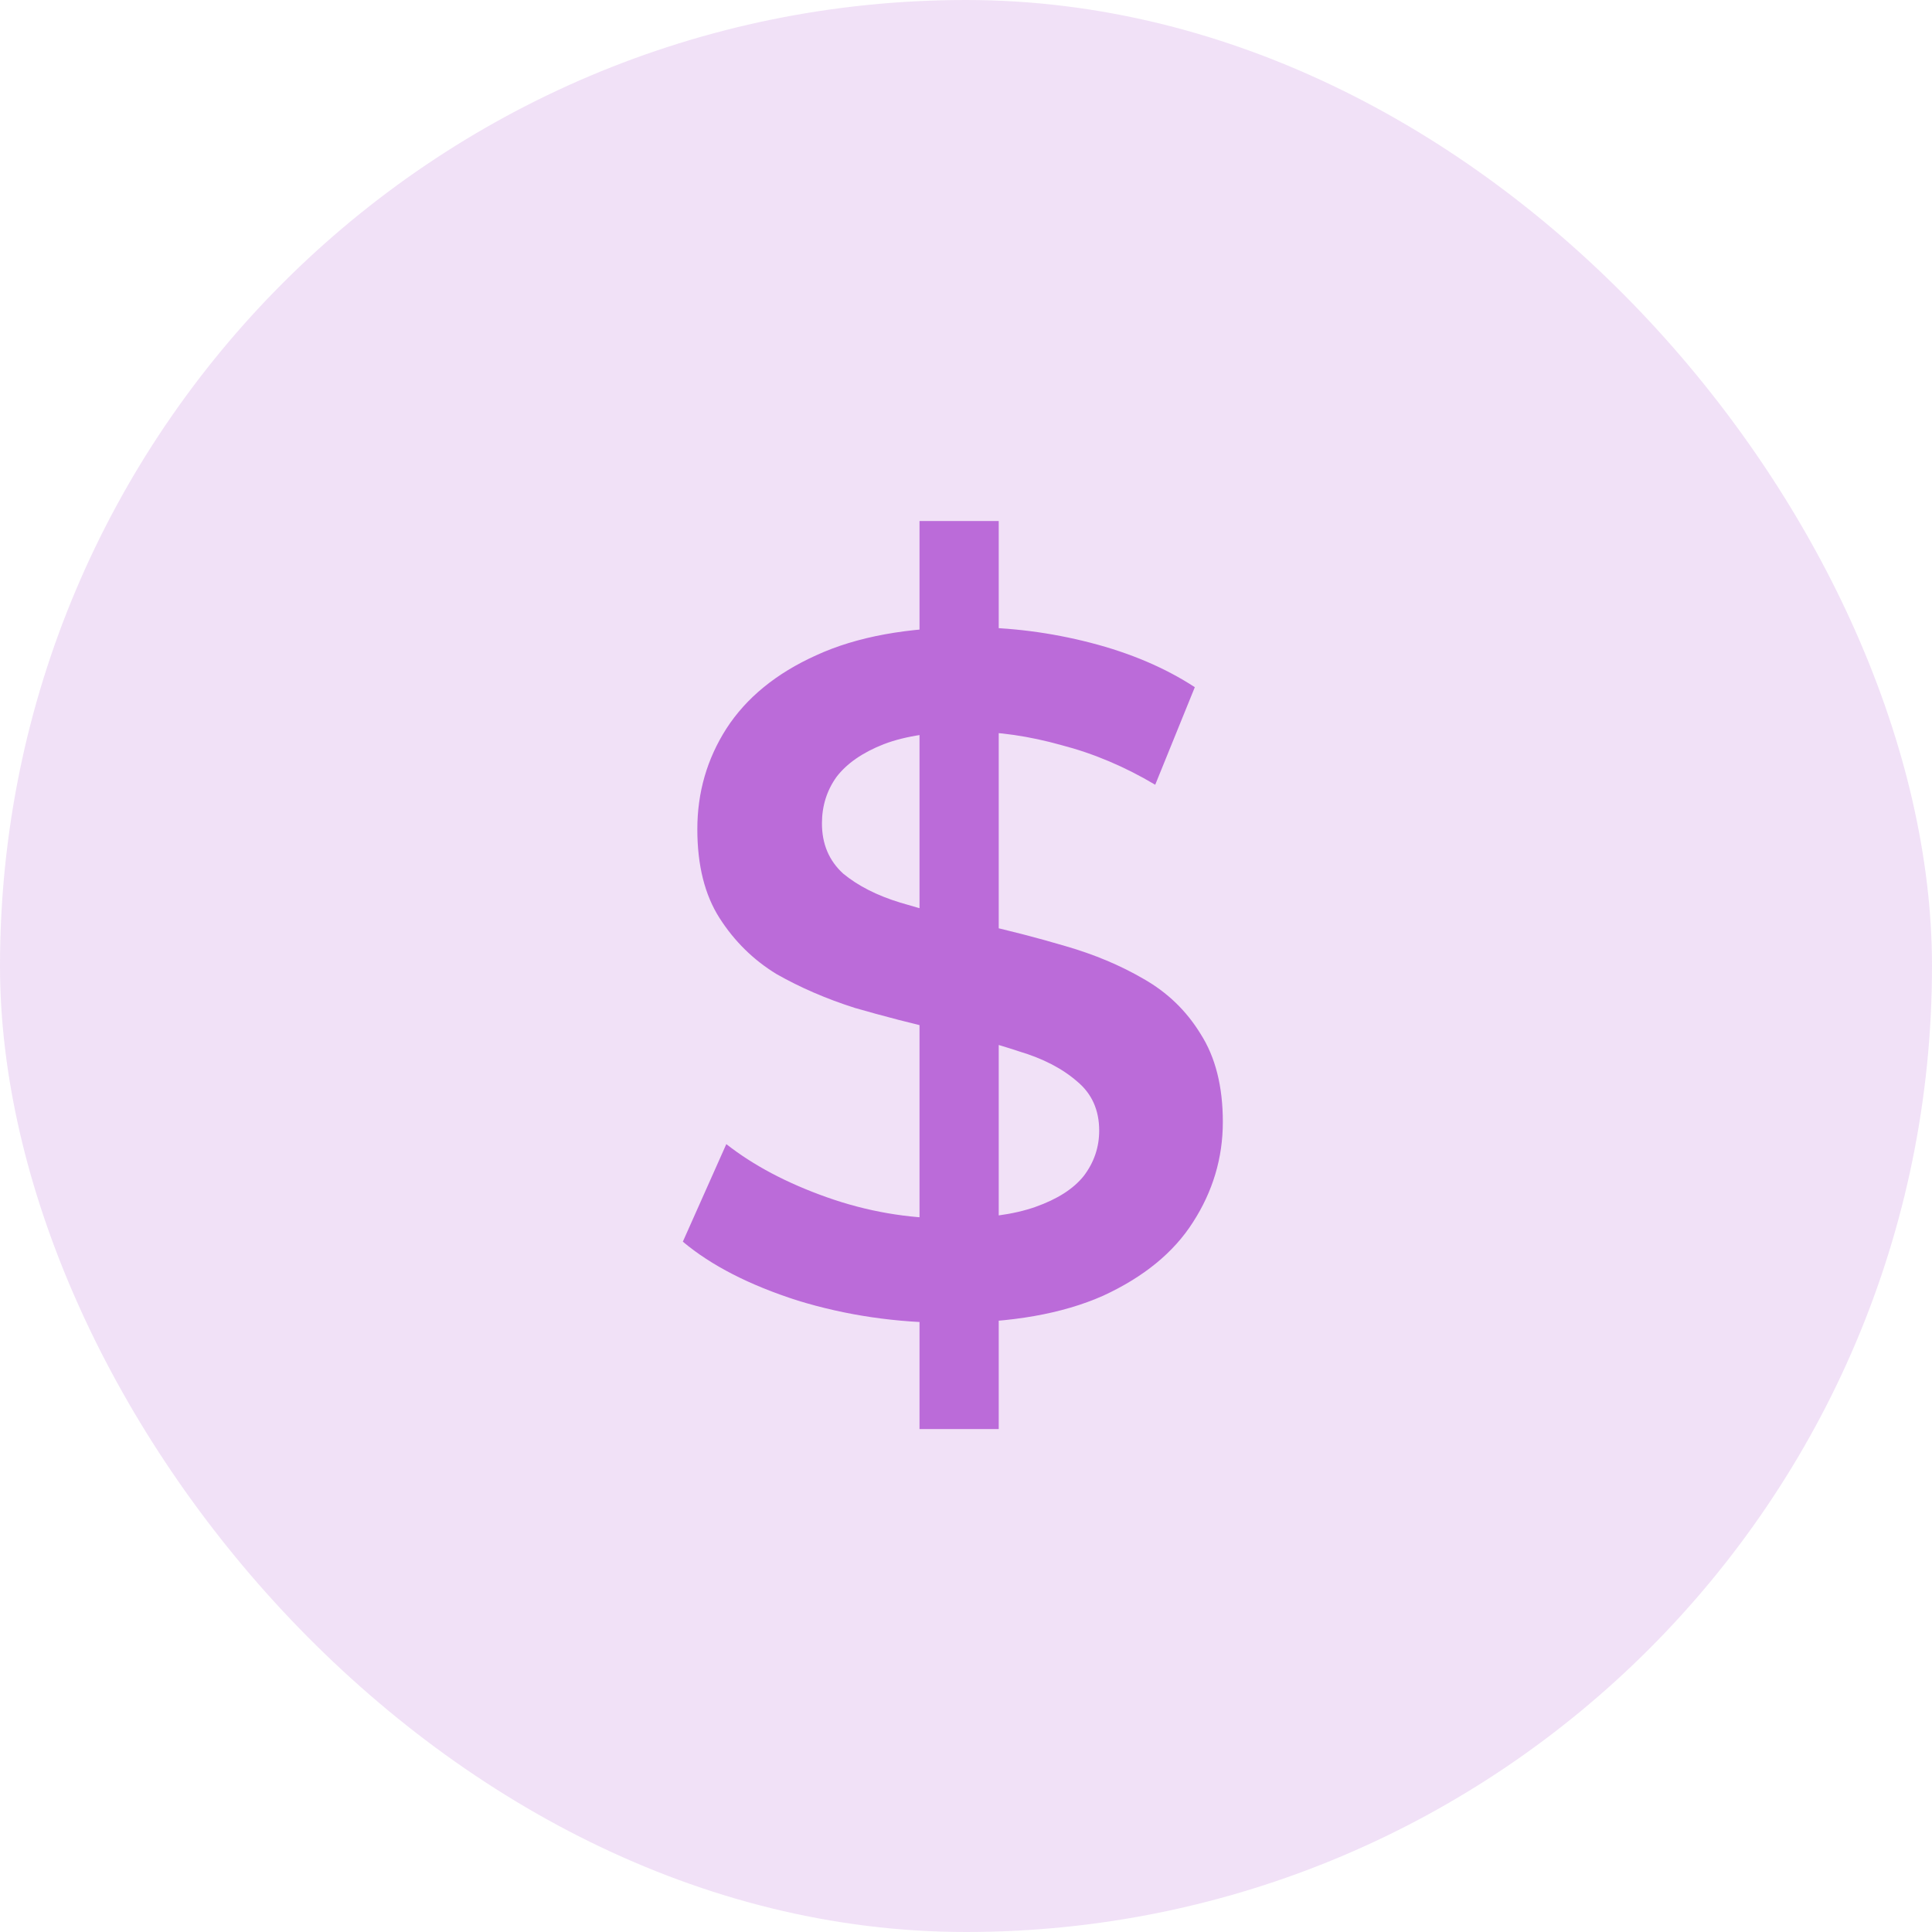 <svg width="64" height="64" viewBox="0 0 64 64" fill="none" xmlns="http://www.w3.org/2000/svg">
<rect width="64" height="64" rx="32" fill="#BB6BD9" fill-opacity="0.2"/>
<path d="M30.46 47.34V17.26H33.084V47.34H30.46ZM31.452 43.82C29.703 43.82 28.028 43.575 26.428 43.084C24.828 42.572 23.559 41.921 22.62 41.132L24.06 37.9C24.956 38.604 26.065 39.191 27.388 39.66C28.711 40.129 30.065 40.364 31.452 40.364C32.625 40.364 33.575 40.236 34.3 39.98C35.025 39.724 35.559 39.383 35.9 38.956C36.241 38.508 36.412 38.007 36.412 37.452C36.412 36.769 36.167 36.225 35.676 35.82C35.185 35.393 34.545 35.063 33.756 34.828C32.988 34.572 32.124 34.337 31.164 34.124C30.225 33.911 29.276 33.665 28.316 33.388C27.377 33.089 26.513 32.716 25.724 32.268C24.956 31.799 24.327 31.18 23.836 30.412C23.345 29.644 23.1 28.663 23.1 27.468C23.1 26.252 23.42 25.143 24.06 24.14C24.721 23.116 25.713 22.305 27.036 21.708C28.38 21.089 30.076 20.78 32.124 20.78C33.468 20.78 34.801 20.951 36.124 21.292C37.447 21.633 38.599 22.124 39.58 22.764L38.268 25.996C37.265 25.399 36.231 24.961 35.164 24.684C34.097 24.385 33.073 24.236 32.092 24.236C30.94 24.236 30.001 24.375 29.276 24.652C28.572 24.929 28.049 25.292 27.708 25.74C27.388 26.188 27.228 26.7 27.228 27.276C27.228 27.959 27.463 28.513 27.932 28.94C28.423 29.345 29.052 29.665 29.82 29.9C30.609 30.135 31.484 30.369 32.444 30.604C33.404 30.817 34.353 31.063 35.292 31.34C36.252 31.617 37.116 31.98 37.884 32.428C38.673 32.876 39.303 33.484 39.772 34.252C40.263 35.02 40.508 35.991 40.508 37.164C40.508 38.359 40.177 39.468 39.516 40.492C38.876 41.495 37.884 42.305 36.54 42.924C35.196 43.521 33.5 43.82 31.452 43.82Z" fill="#BB6BD9"/>
</svg>
